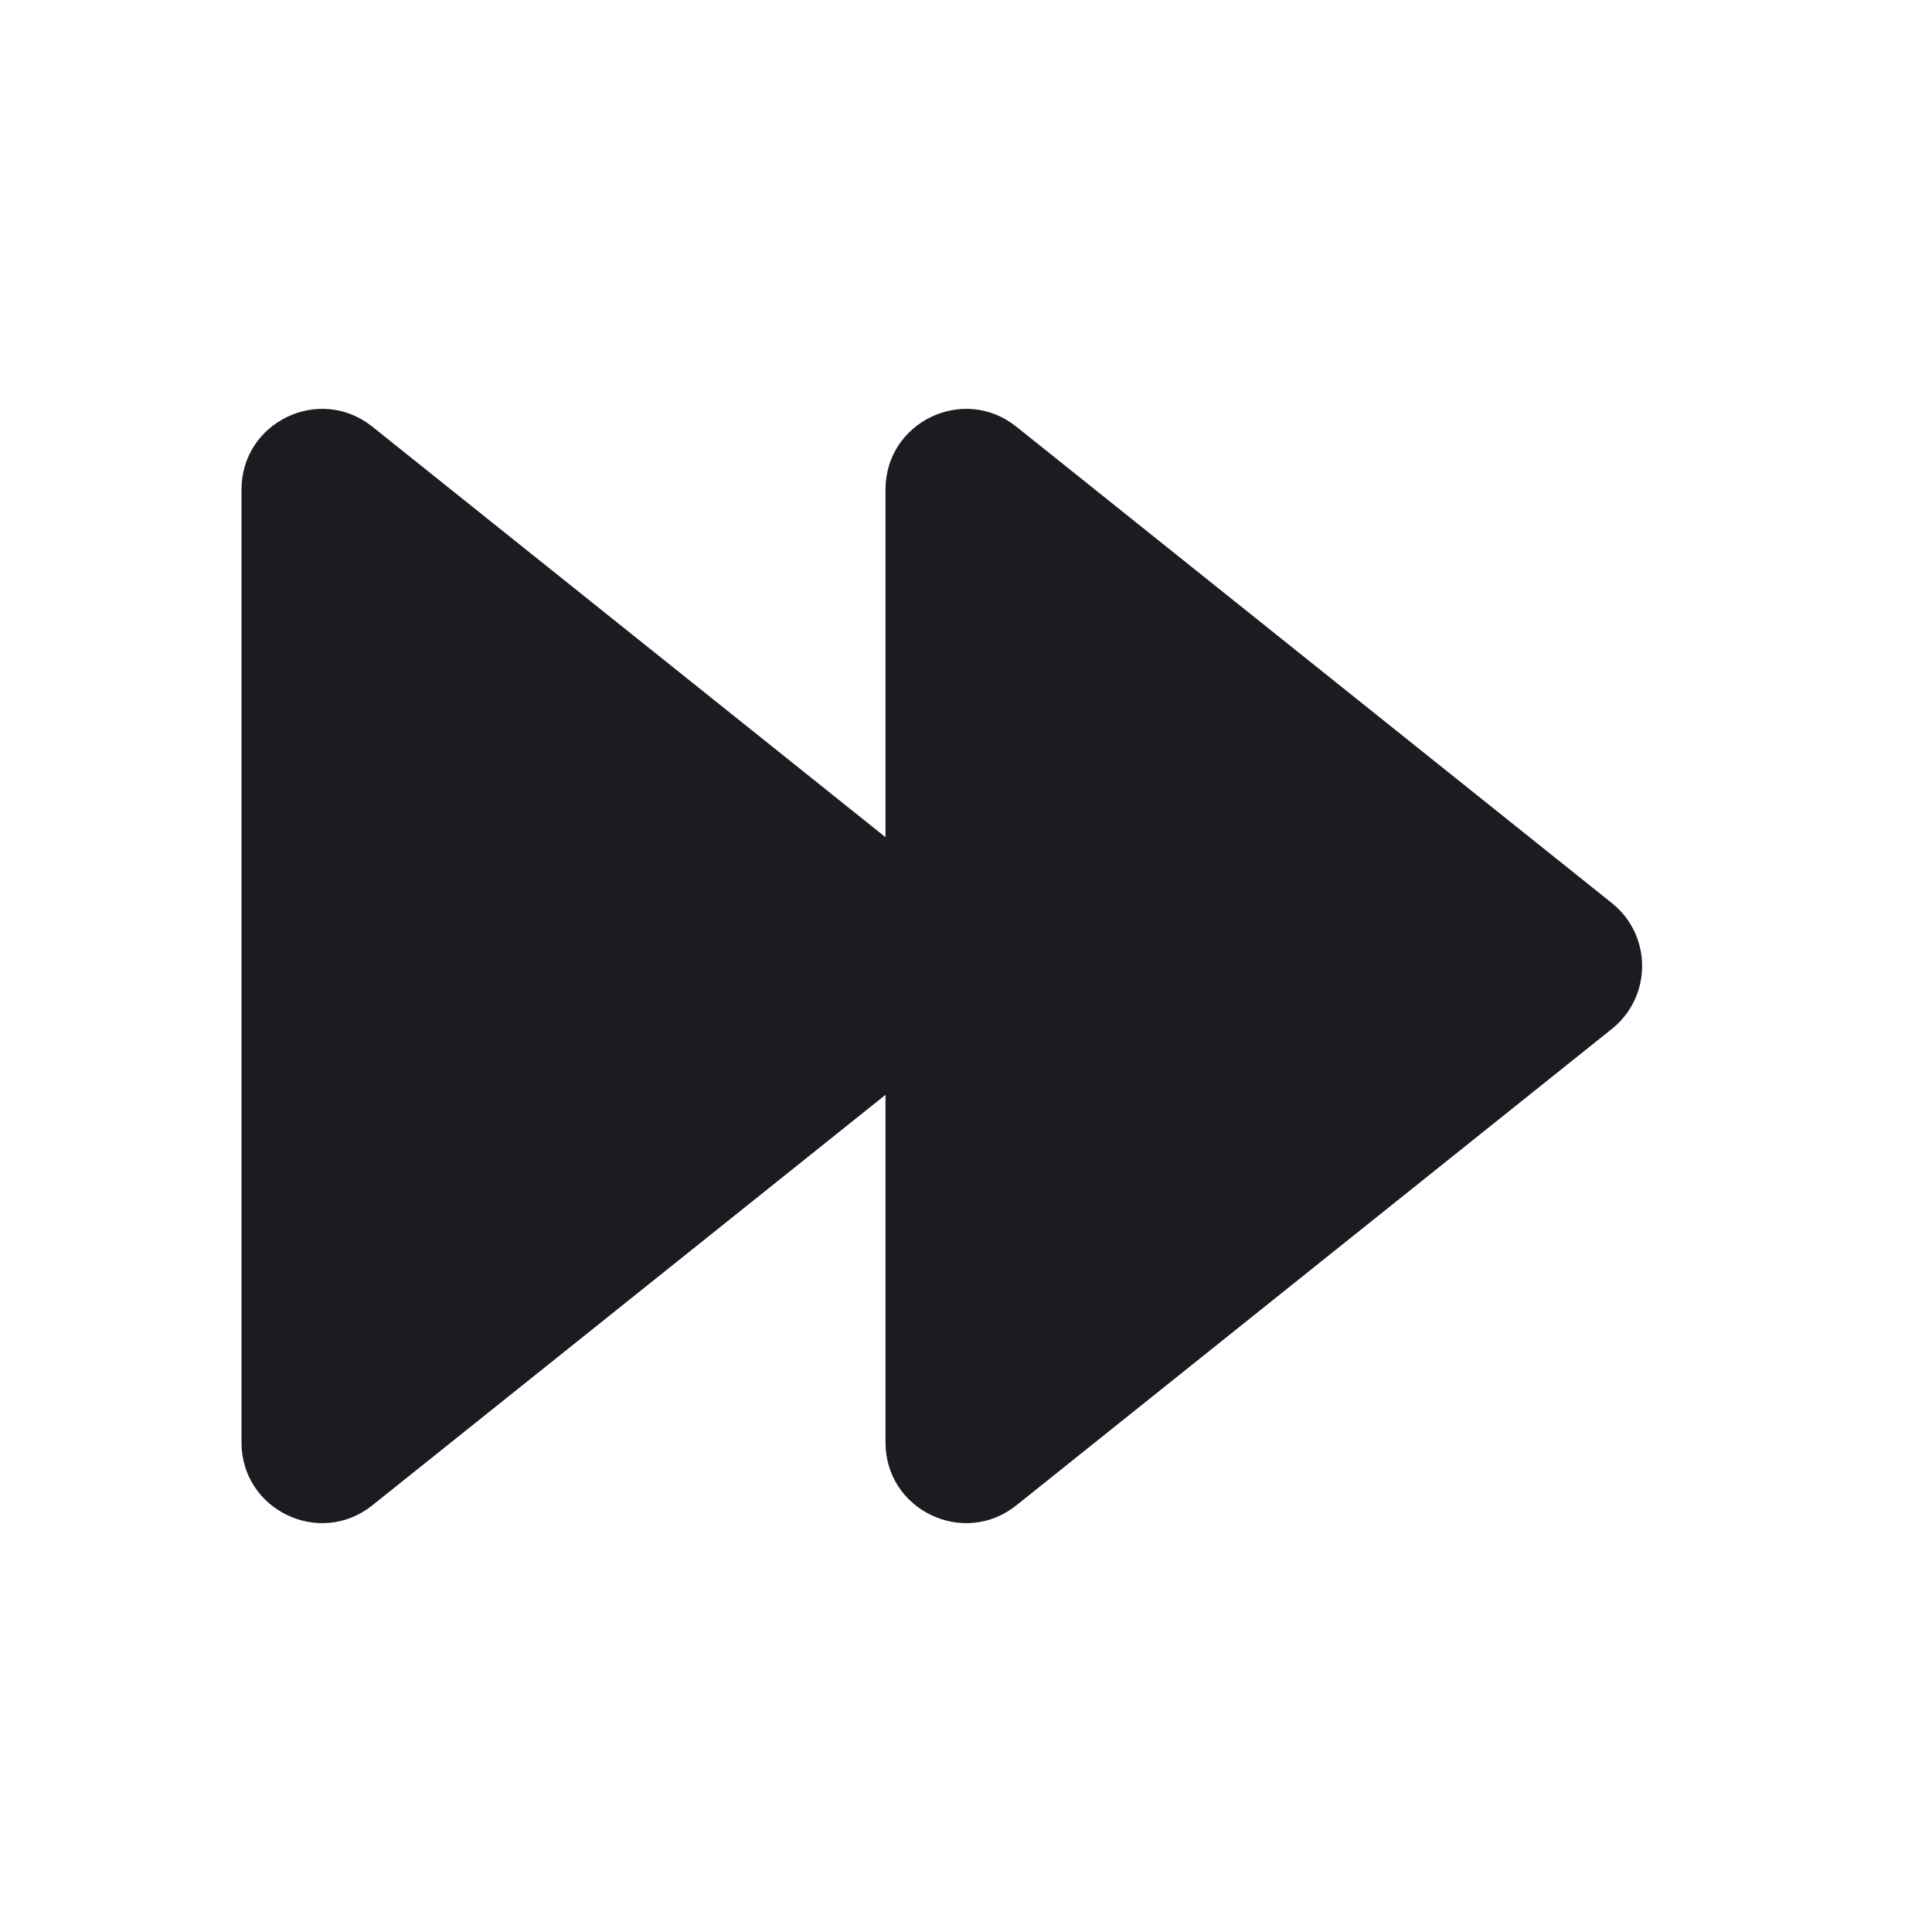 <svg width="24" height="24" viewBox="0 0 24 24" fill="none" xmlns="http://www.w3.org/2000/svg">
<path d="M20.024 12.781C20.524 12.38 20.524 11.619 20.024 11.219L12.625 5.3C11.97 4.776 11 5.242 11 6.081L11 17.919C11 18.758 11.97 19.224 12.625 18.7L20.024 12.781Z" fill="#1A1C22"/>
<path d="M12.024 12.781C12.524 12.38 12.524 11.619 12.024 11.219L4.625 5.3C3.97 4.776 3 5.242 3 6.081L3 17.919C3 18.758 3.97 19.224 4.625 18.7L12.024 12.781Z" fill="#1A1C22"/>
</svg>
